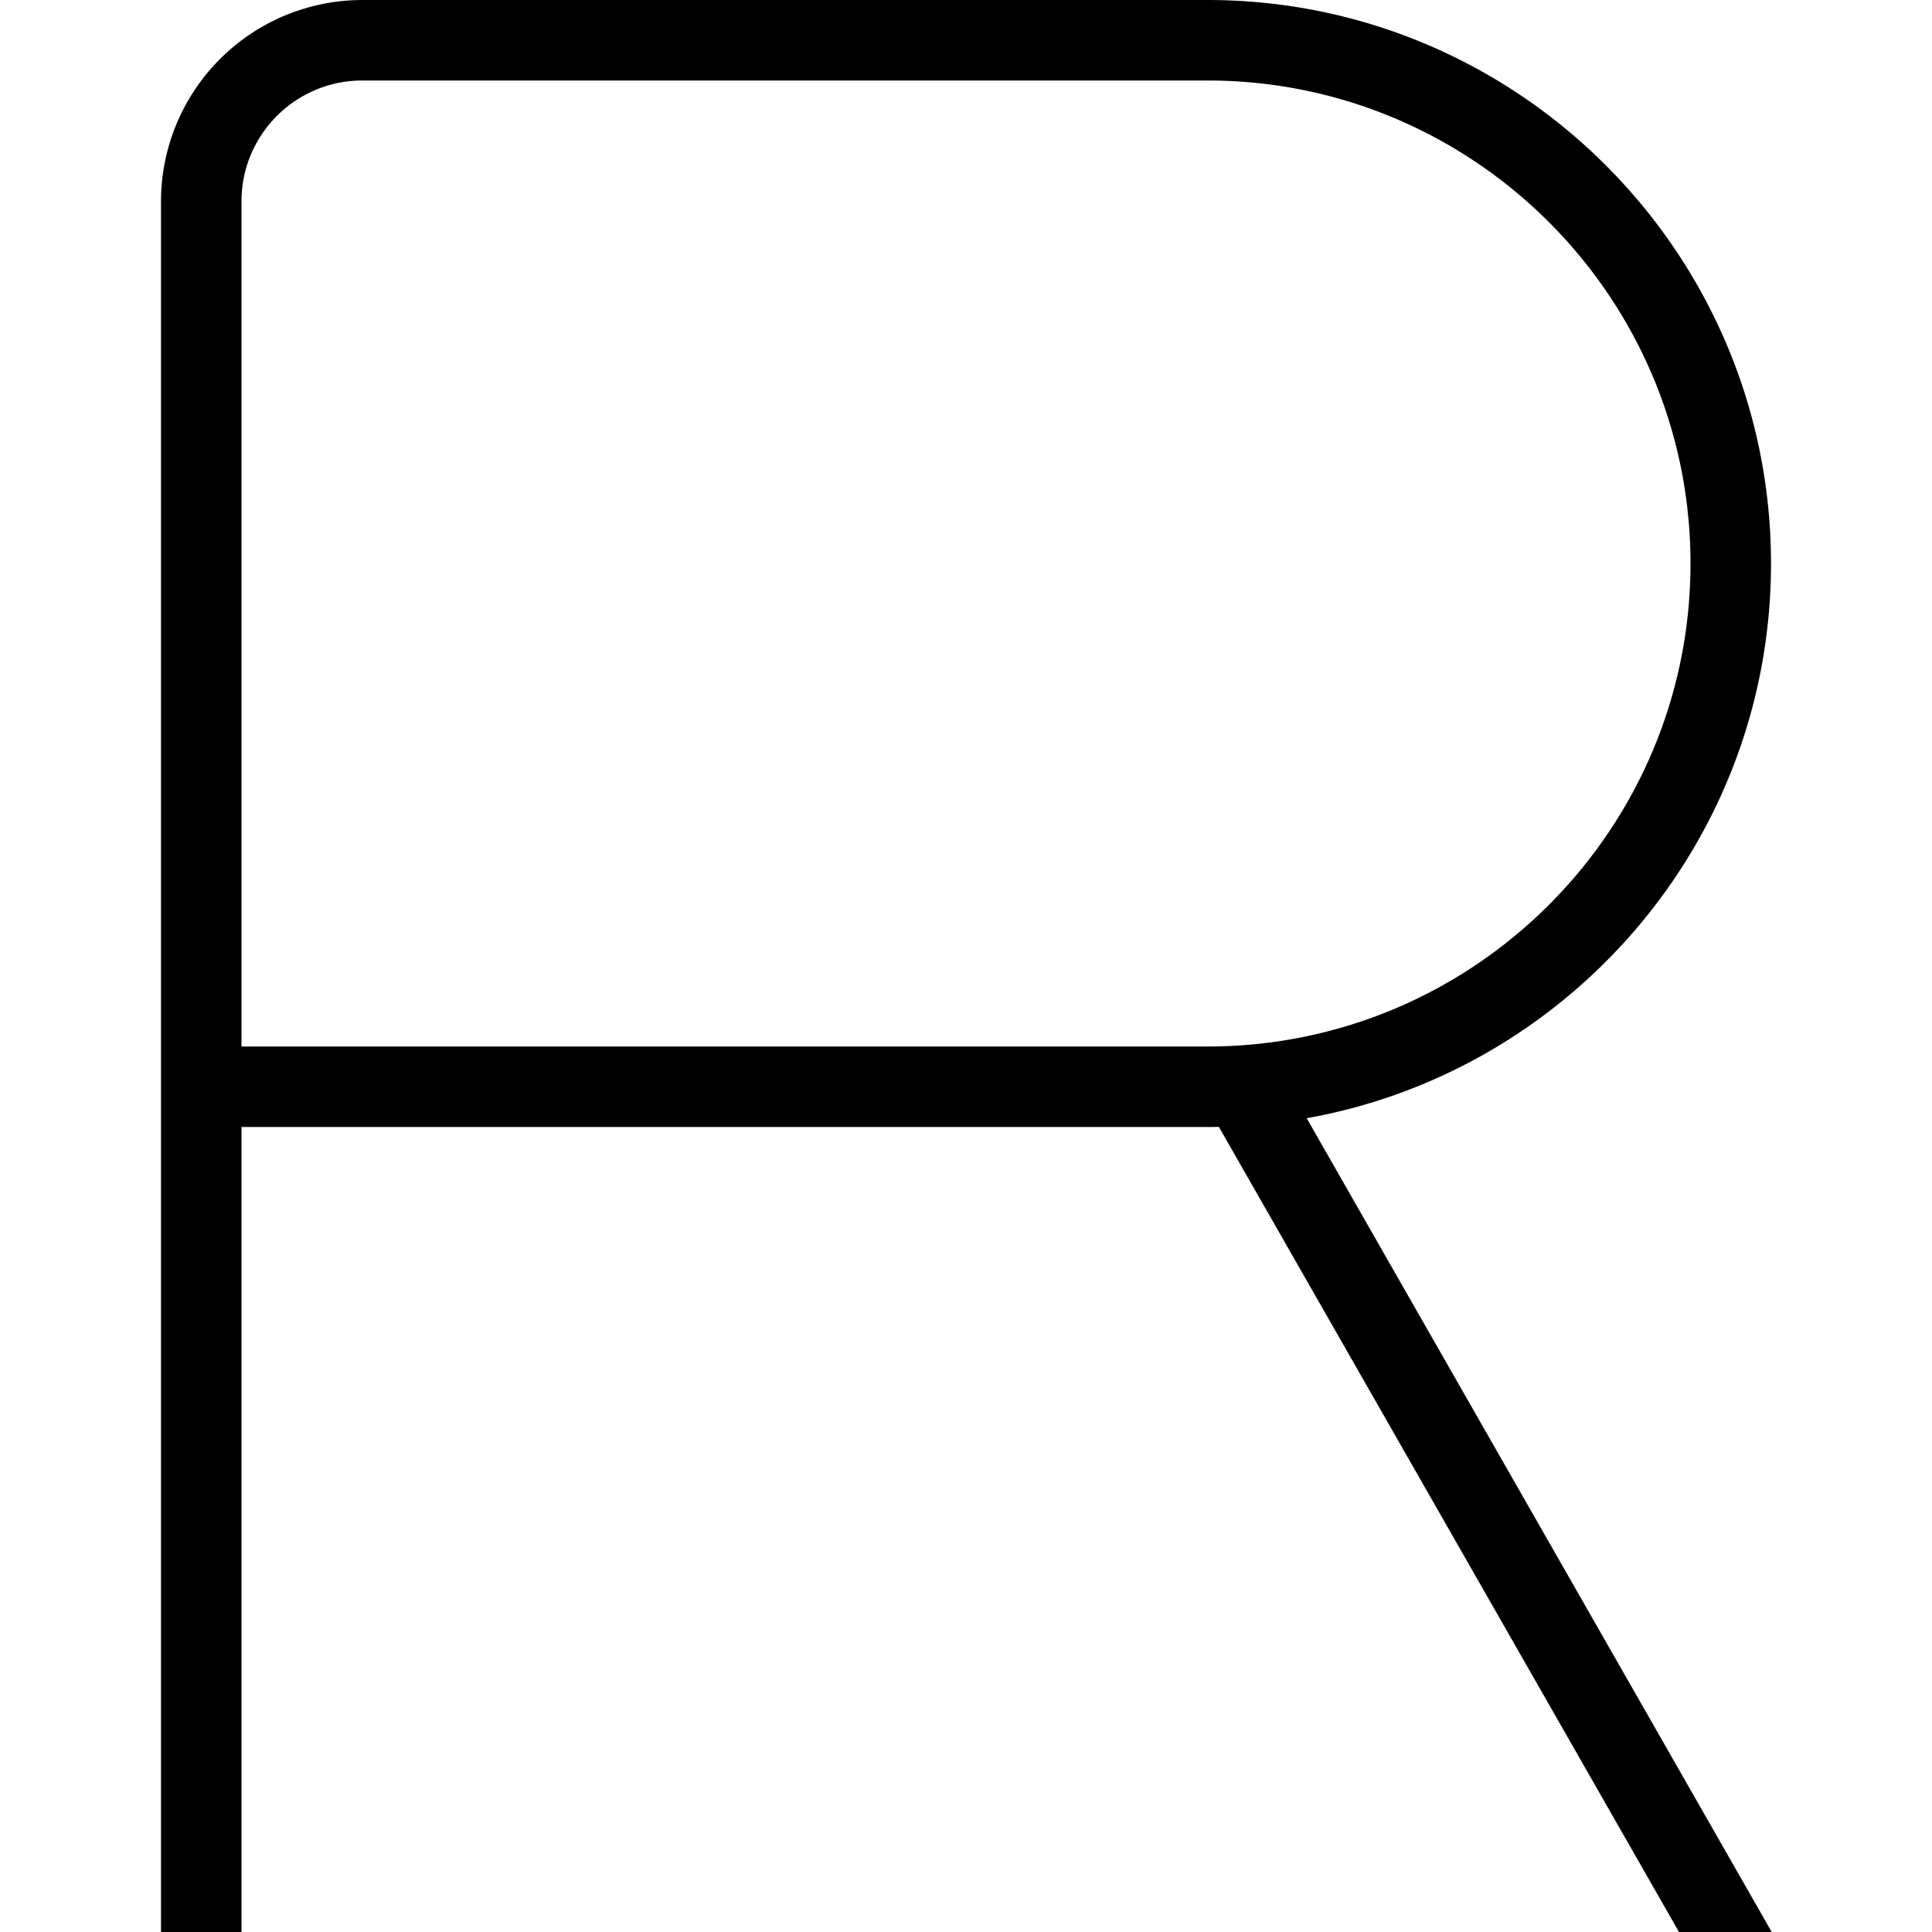 <svg xmlns="http://www.w3.org/2000/svg" width="512" height="512" data-name="Layer 1" viewBox="0 0 24 24"><path d="m22.009 24-5.777-10.109C19.506 13.307 22 10.439 22 7c0-3.859-3.141-7-7-7H4.5A2.503 2.503 0 0 0 2 2.5V24h1V14h12c.047 0 .094 0 .141-.002L20.857 24h1.153ZM3 13V2.5C3 1.673 3.673 1 4.5 1H15c3.309 0 6 2.691 6 6s-2.691 6-6 6H3Z"/></svg>